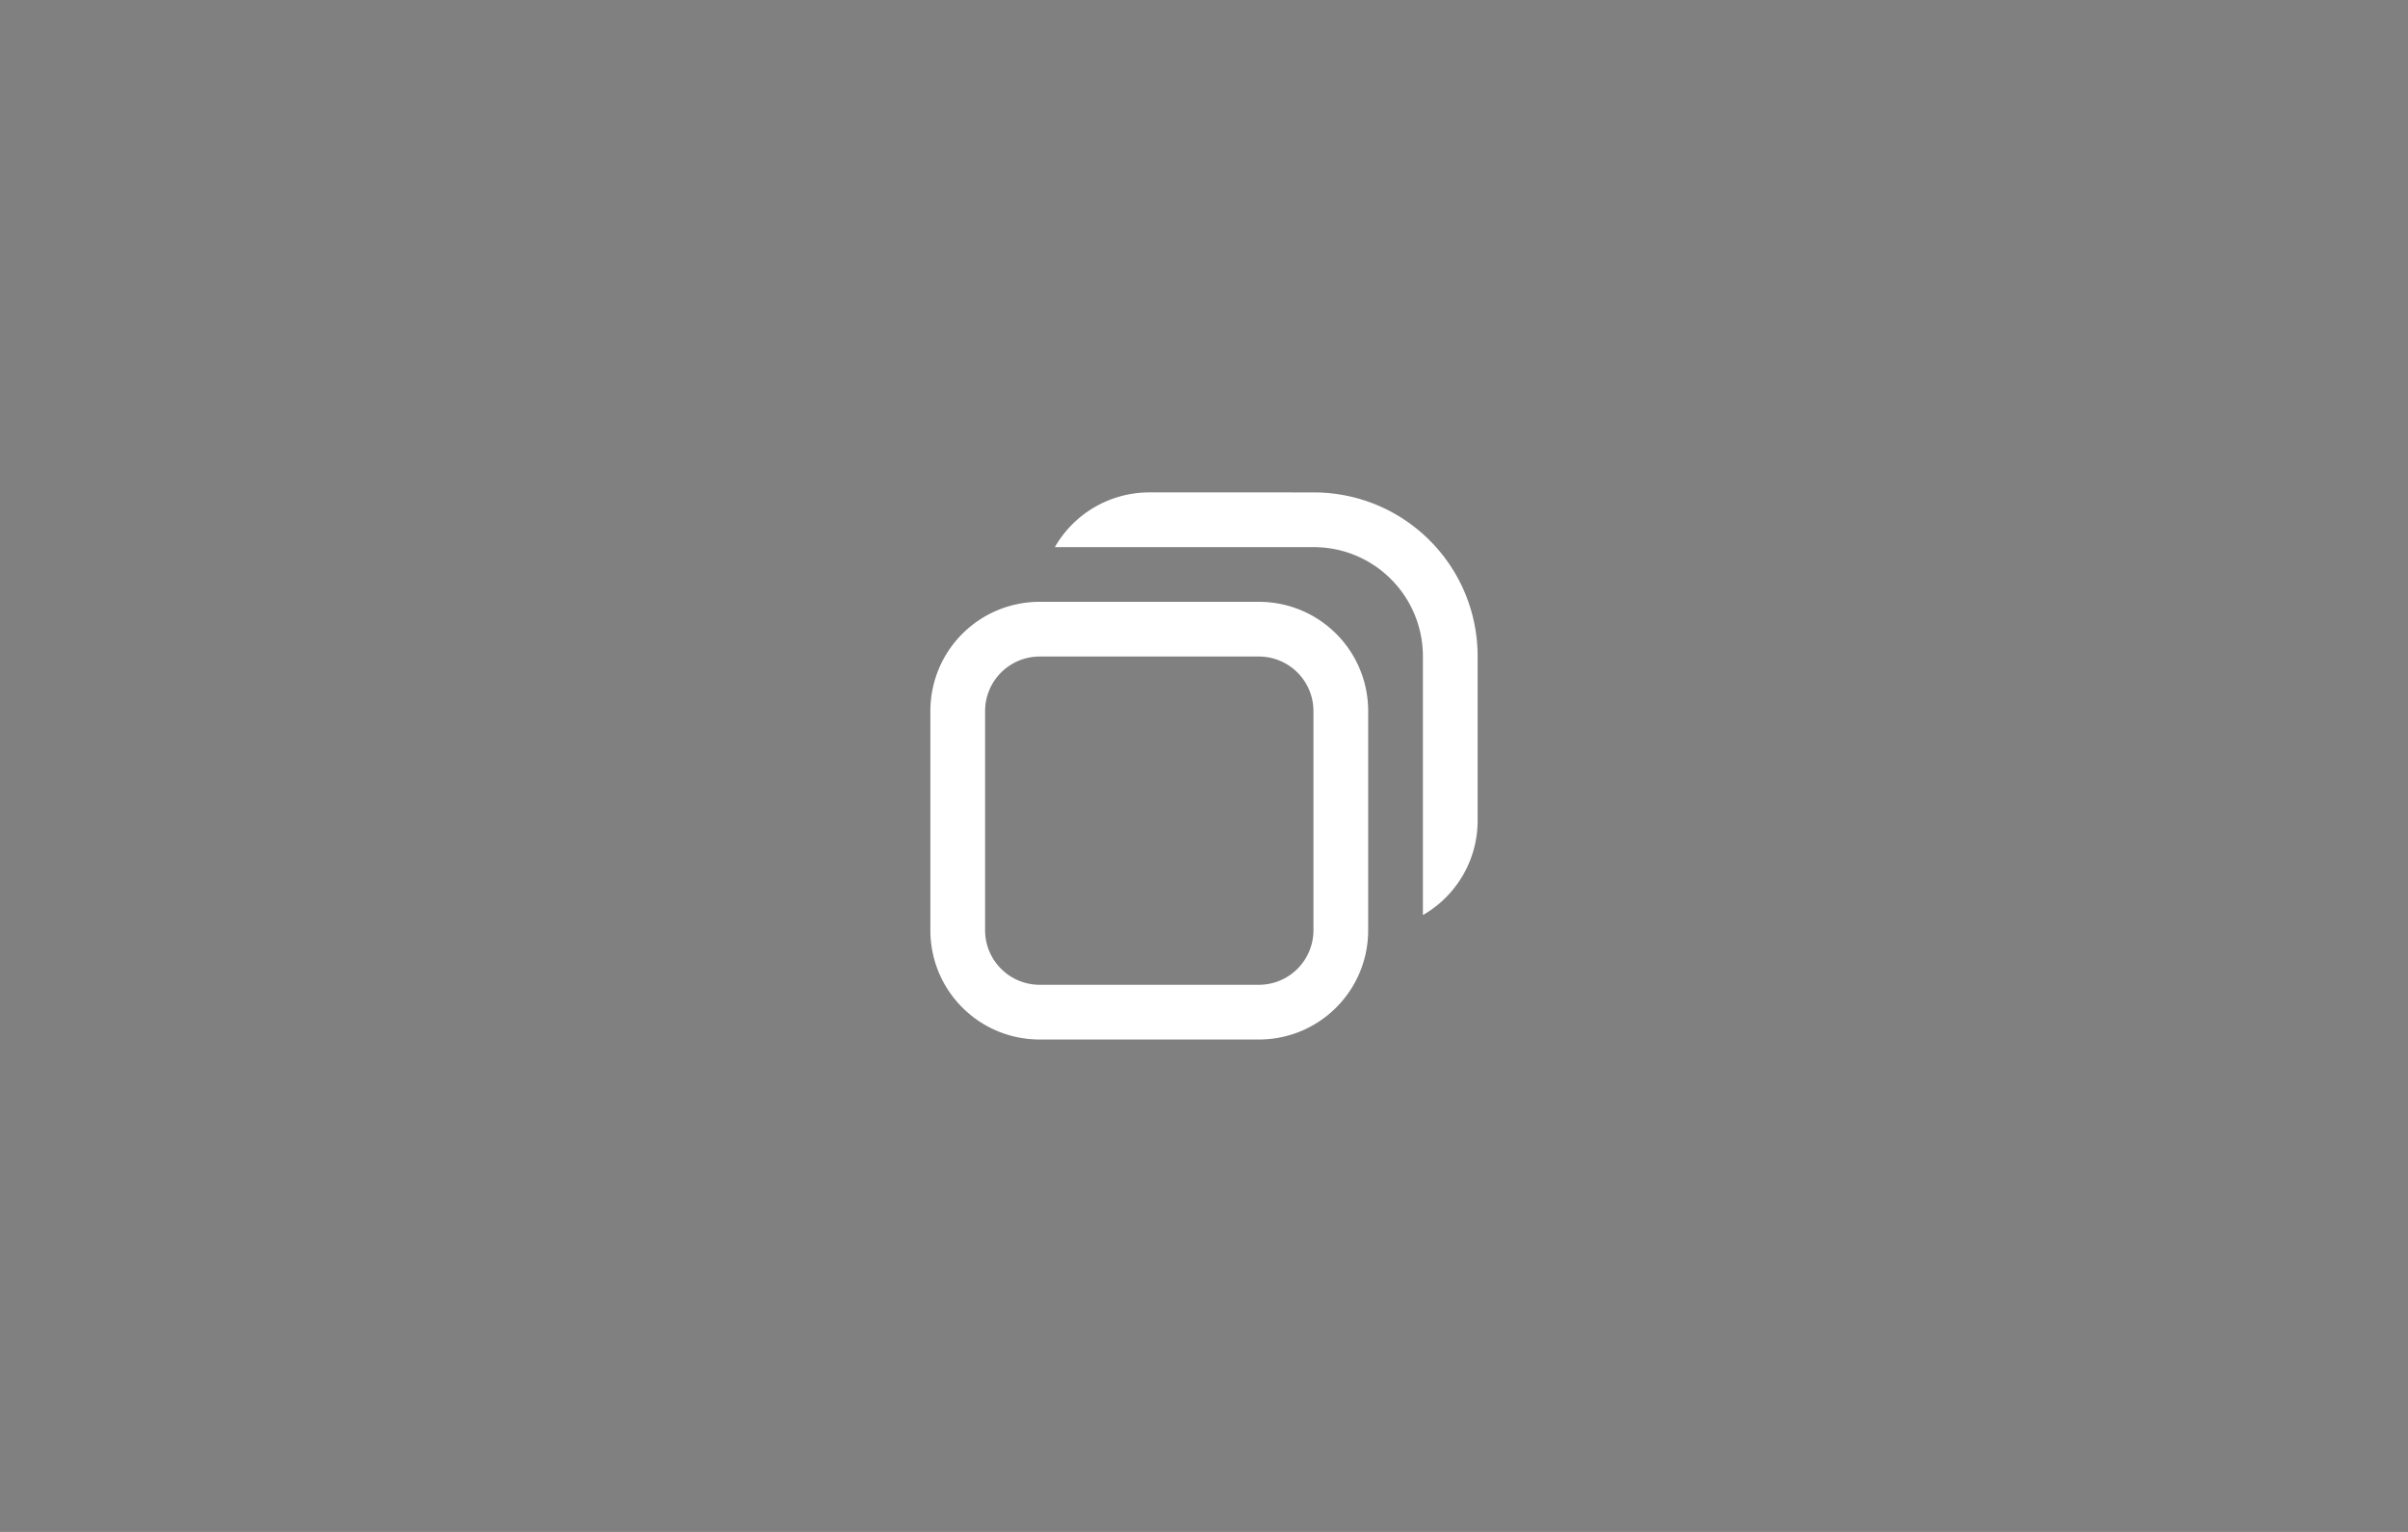 <svg xmlns="http://www.w3.org/2000/svg" width="44" height="28"><rect width="100%" height="100%" fill="#808080" stroke="none"/><path d="M.529-9.79h10.054v8.467H.529z" style="opacity:.003;fill:#000;fill-opacity:1;stroke-width:.349" transform="matrix(4.376 0 0 3.307 -2.316 32.375)"/><path d="M21.431-19.579h5.821v5.821h-5.821z" style="opacity:.003;fill:#000;fill-opacity:1;stroke-width:.22" transform="translate(-70 77)scale(3.78)"/><path d="M83-89a1.99 1.99 0 0 0-1.725 1H86c1.108 0 2 .892 2 2v4.725A1.99 1.99 0 0 0 89-83v-3c0-1.662-1.338-3-3-3zm-2 2c-1.108 0-2 .892-2 2v4c0 1.108.892 2 2 2h4c1.108 0 2-.892 2-2v-4c0-1.108-.892-2-2-2zm0 1h4c.554 0 1 .446 1 1v4c0 .554-.446 1-1 1h-4c-.554 0-1-.446-1-1v-4c0-.554.446-1 1-1" class="ColorScheme-Text" style="color:#232629;fill:#fff;fill-opacity:1" transform="translate(-62 98)"/><path d="M.529-9.79h10.054v8.467H.529z" style="opacity:.003;fill:#000;fill-opacity:1;stroke-width:.349" transform="matrix(4.376 0 0 3.307 41.684 32.375)"/><g style="opacity:1"><path d="M21.431-19.579h5.821v5.821h-5.821z" style="opacity:.003;fill:#000;fill-opacity:1;stroke-width:.22" transform="translate(-26 77)scale(3.78)"/><path d="M83-89a1.99 1.99 0 0 0-1.725 1H86c1.108 0 2 .892 2 2v4.725A1.99 1.99 0 0 0 89-83v-3c0-1.662-1.338-3-3-3zm-2 2c-1.108 0-2 .892-2 2v4c0 1.108.892 2 2 2h4c1.108 0 2-.892 2-2v-4c0-1.108-.892-2-2-2zm0 1h4c.554 0 1 .446 1 1v4c0 .554-.446 1-1 1h-4c-.554 0-1-.446-1-1v-4c0-.554.446-1 1-1" class="ColorScheme-Text" style="color:#232629;opacity:.4;fill:#fff;fill-opacity:1" transform="translate(-18 98)"/></g></svg>